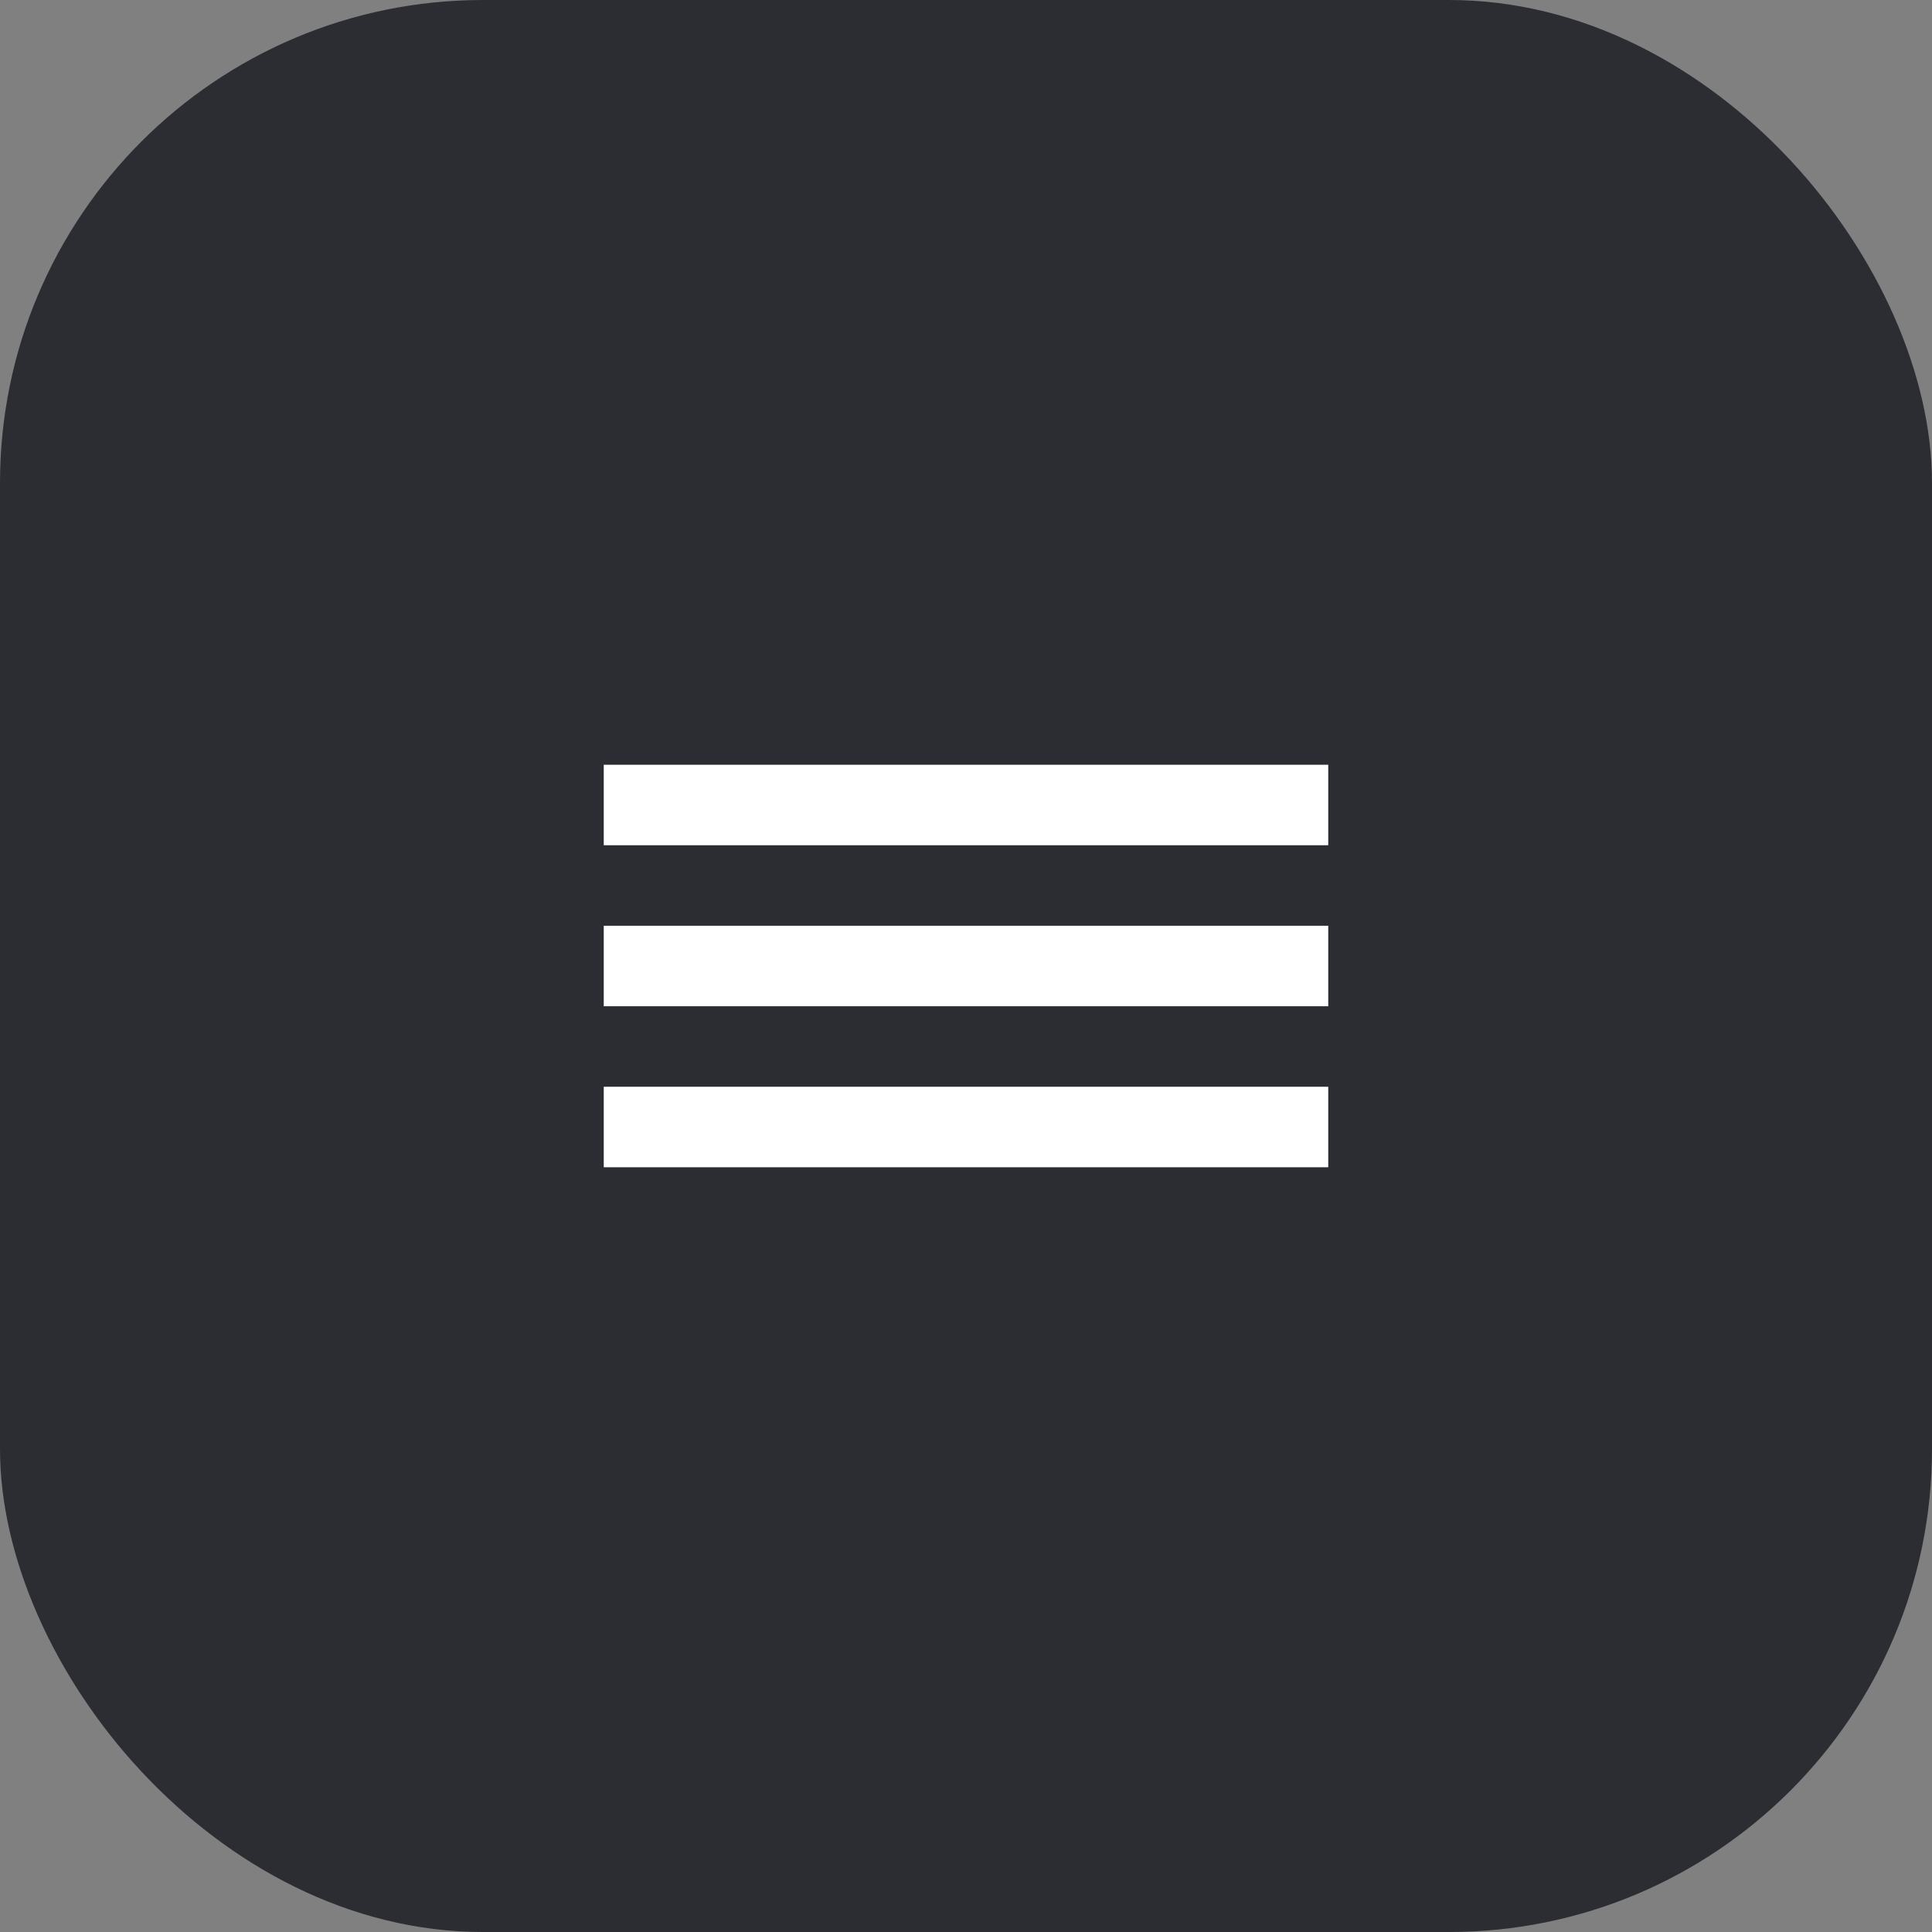 <svg width="48" height="48" viewBox="0 0 48 48" fill="none" xmlns="http://www.w3.org/2000/svg">
<rect x="0" y="0" width="48" height="48" fill="#808080" stroke="none"/>
<rect width="48" height="48" rx="12" fill="#2B2D33"/>
<path d="M15 21H33V19H15V21Z" fill="white"/>
<path d="M33 25H15V23H33V25Z" fill="white"/>
<path d="M33 29H15V27H33V29Z" fill="white"/>
</svg>
